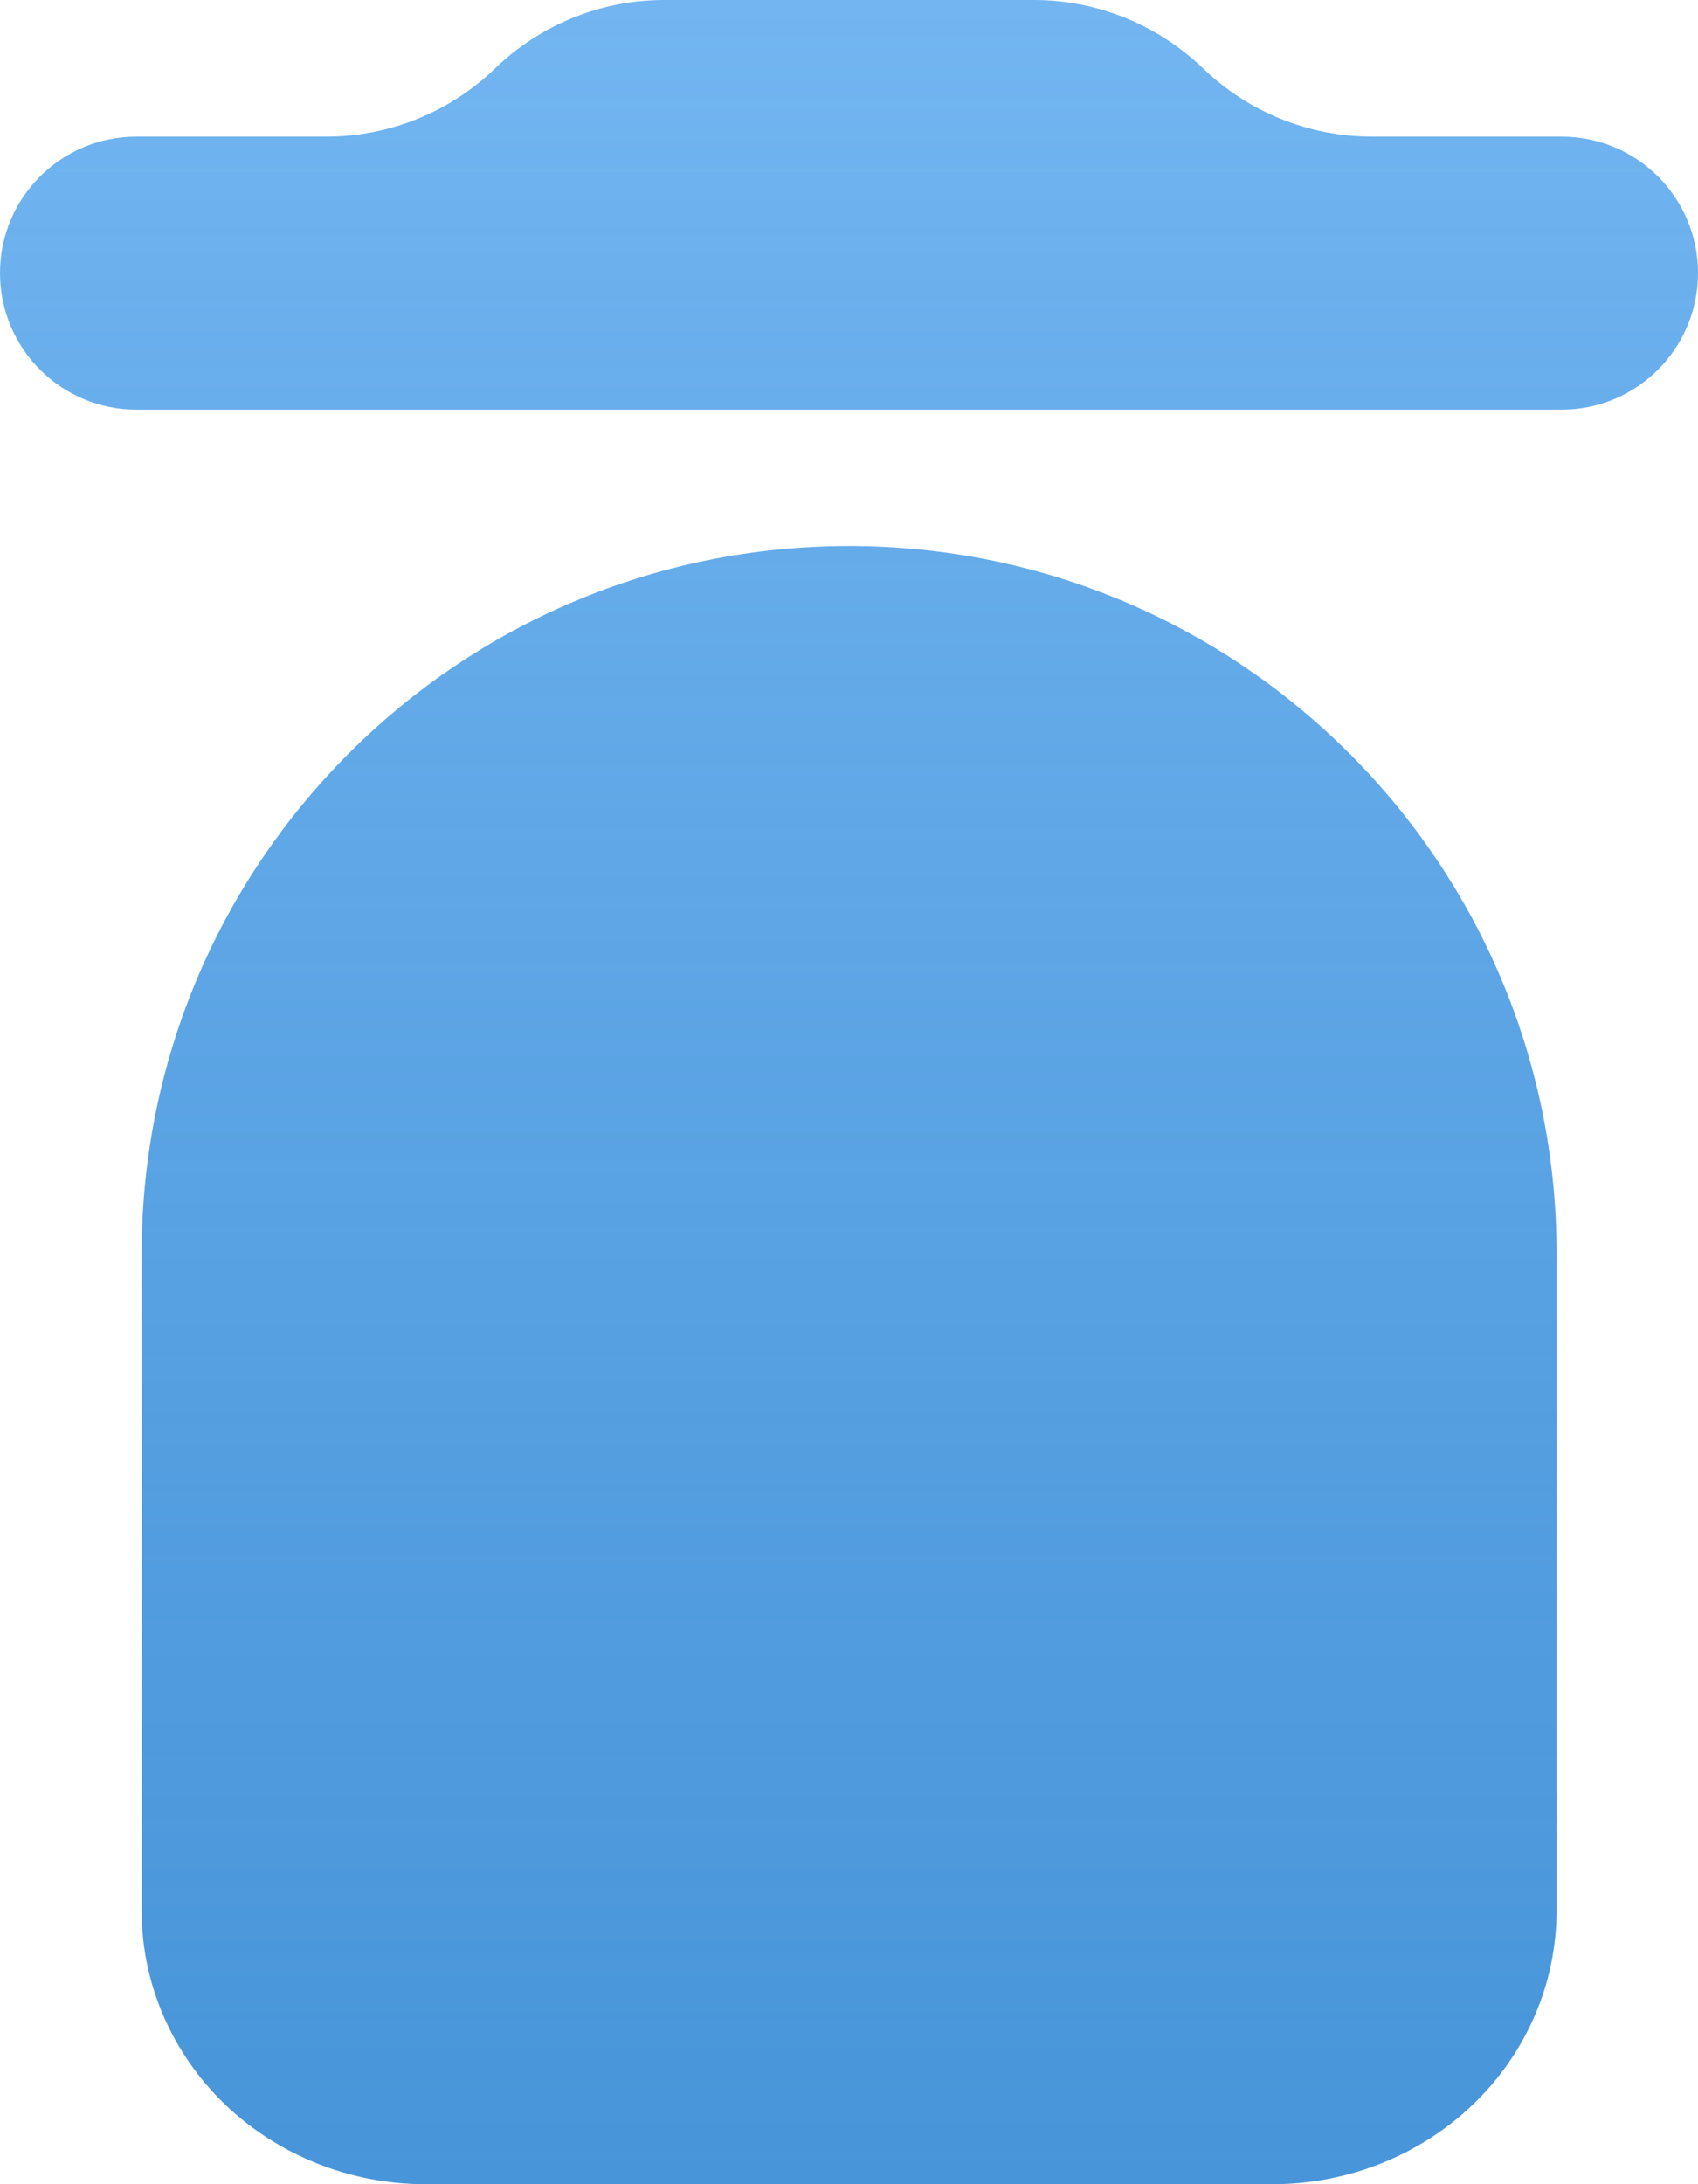 <svg width="7" height="9" viewBox="0 0 7 9" fill="none" xmlns="http://www.w3.org/2000/svg">
<path d="M0.584 7.875C0.584 8.173 0.708 8.459 0.926 8.67C1.145 8.88 1.441 8.999 1.75 9H5.25C5.559 8.999 5.856 8.88 6.074 8.67C6.293 8.459 6.416 8.173 6.417 7.875V5.166C6.417 3.556 5.111 2.25 3.5 2.25C1.889 2.25 0.584 3.556 0.584 5.166V7.875ZM7 1.125C7 0.814 6.748 0.563 6.438 0.563H5.656C5.396 0.563 5.146 0.462 4.959 0.281C4.771 0.101 4.522 0 4.262 0H2.738C2.478 0 2.229 0.101 2.042 0.281C1.855 0.462 1.605 0.563 1.345 0.563H0.562C0.252 0.563 0 0.814 0 1.125C0 1.436 0.252 1.688 0.562 1.688H6.438C6.748 1.688 7 1.436 7 1.125Z" fill="url(#paint0_linear_1_213)"/>
<defs>
<linearGradient id="paint0_linear_1_213" x1="3.485" y1="0" x2="3.485" y2="11.842" gradientUnits="userSpaceOnUse">
<stop stop-color="#72B5F1"/>
<stop offset="1" stop-color="#1776CA" stop-opacity="0.83"/>
</linearGradient>
</defs>
</svg>
